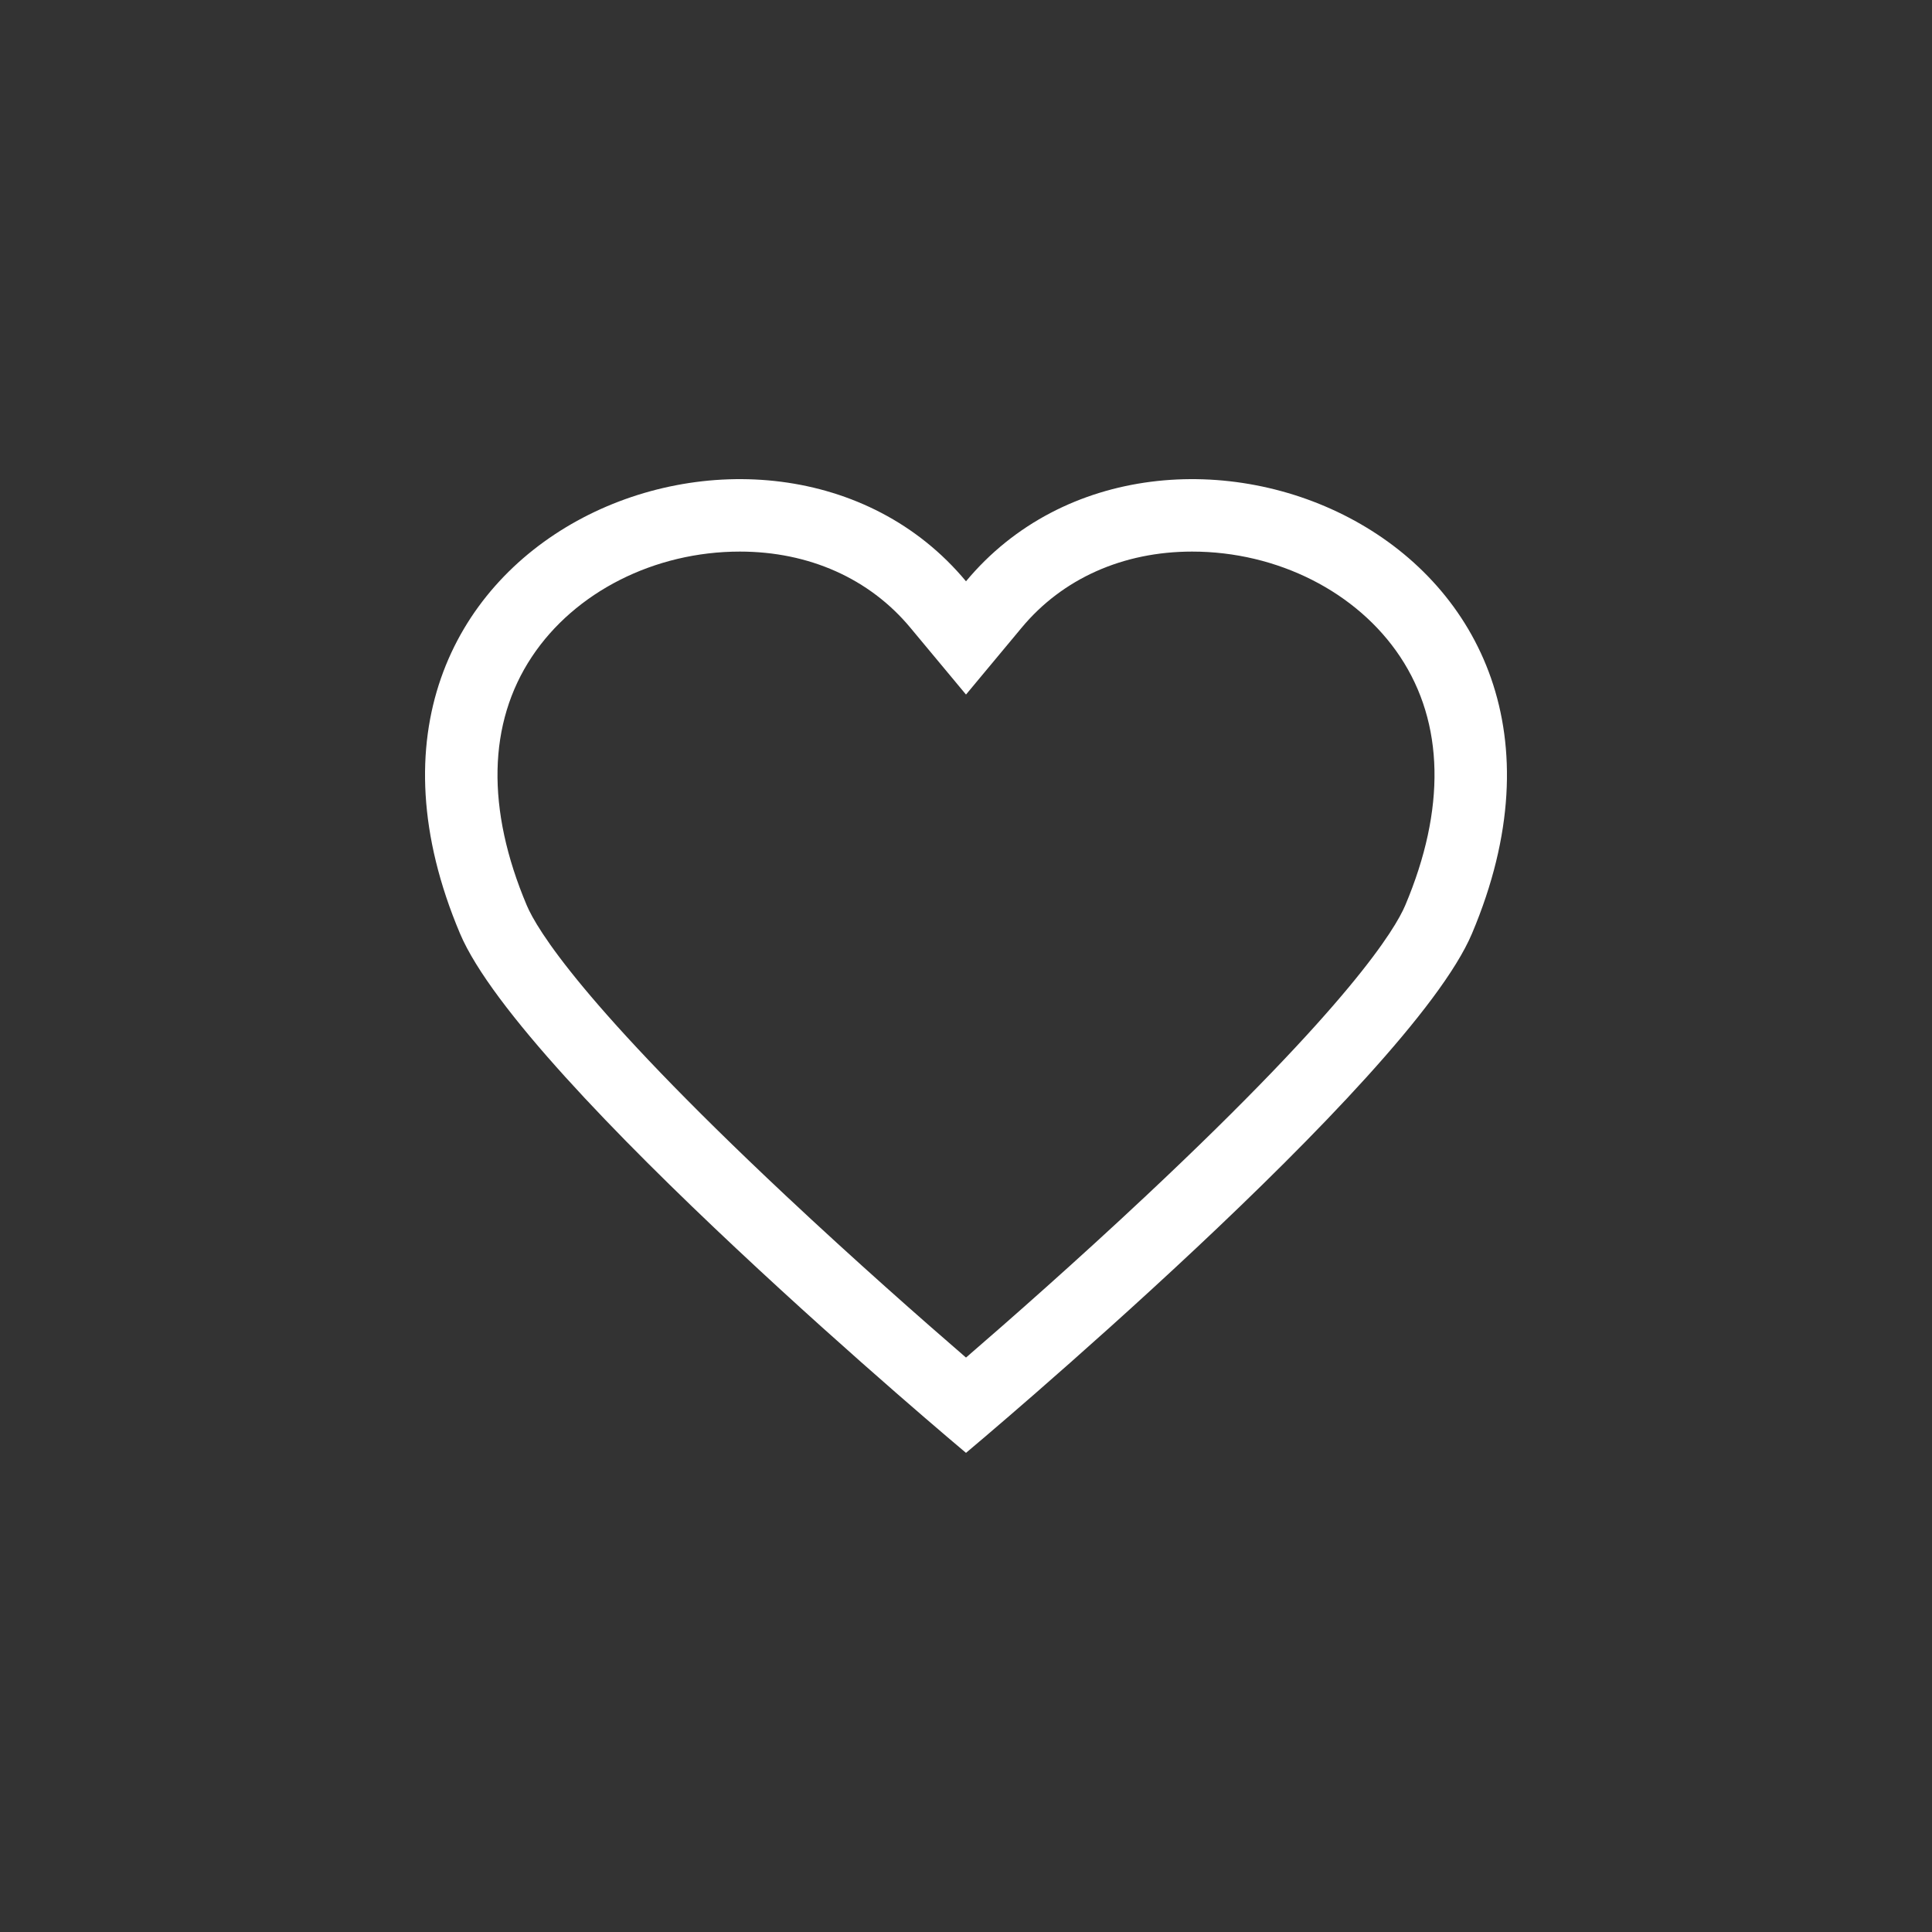 <svg id="ic_heart_w" xmlns="http://www.w3.org/2000/svg" width="40" height="40" viewBox="0 0 40 40">
  <rect x="0" y="0" width="40" height="40" fill="#333333" stroke="none"/>
  <g id="그룹_28805" data-name="그룹 28805" transform="translate(-480 -643)">
    <rect id="사각형_26362" data-name="사각형 26362" width="40" height="40" transform="translate(480 643)" fill="rgba(255,133,133,0)" opacity="0.36"/>
  </g>
  <g id="ic_heart" transform="translate(8 8)">
    <rect id="사각형_26362-2" data-name="사각형 26362" width="24" height="24" fill="rgba(255,133,133,0)" opacity="0.36"/>
    <g id="패스_10412" data-name="패스 10412" transform="translate(0.8 1.92)" fill="none">
      <path d="M11.2,20.16S2.019,12.473.724,9.408C-2.746,1.195,7.166-2.733,11.2,2.115c4.034-4.848,13.946-.921,10.476,7.293C20.381,12.473,11.2,20.16,11.2,20.16Z" stroke="none"/>
      <path d="M 11.2 18.187 C 12.091 17.418 13.491 16.186 14.936 14.83 C 19.154 10.872 20.088 9.311 20.294 8.824 C 21.136 6.831 21.1 5.052 20.19 3.679 C 19.298 2.335 17.648 1.5 15.882 1.5 C 14.451 1.5 13.198 2.059 12.353 3.075 L 11.2 4.46 L 10.047 3.075 C 9.202 2.059 7.949 1.5 6.518 1.5 C 4.752 1.5 3.102 2.335 2.211 3.679 C 1.3 5.052 1.264 6.831 2.106 8.824 C 2.312 9.311 3.246 10.872 7.464 14.83 C 8.909 16.186 10.309 17.418 11.2 18.187 M 11.2 20.16 C 11.2 20.16 2.019 12.473 0.724 9.408 C -2.746 1.195 7.166 -2.733 11.2 2.115 C 15.234 -2.733 25.146 1.195 21.676 9.408 C 20.381 12.473 11.2 20.16 11.2 20.16 Z" stroke="none" fill="#fff"/>
    </g>
  </g>
</svg>
